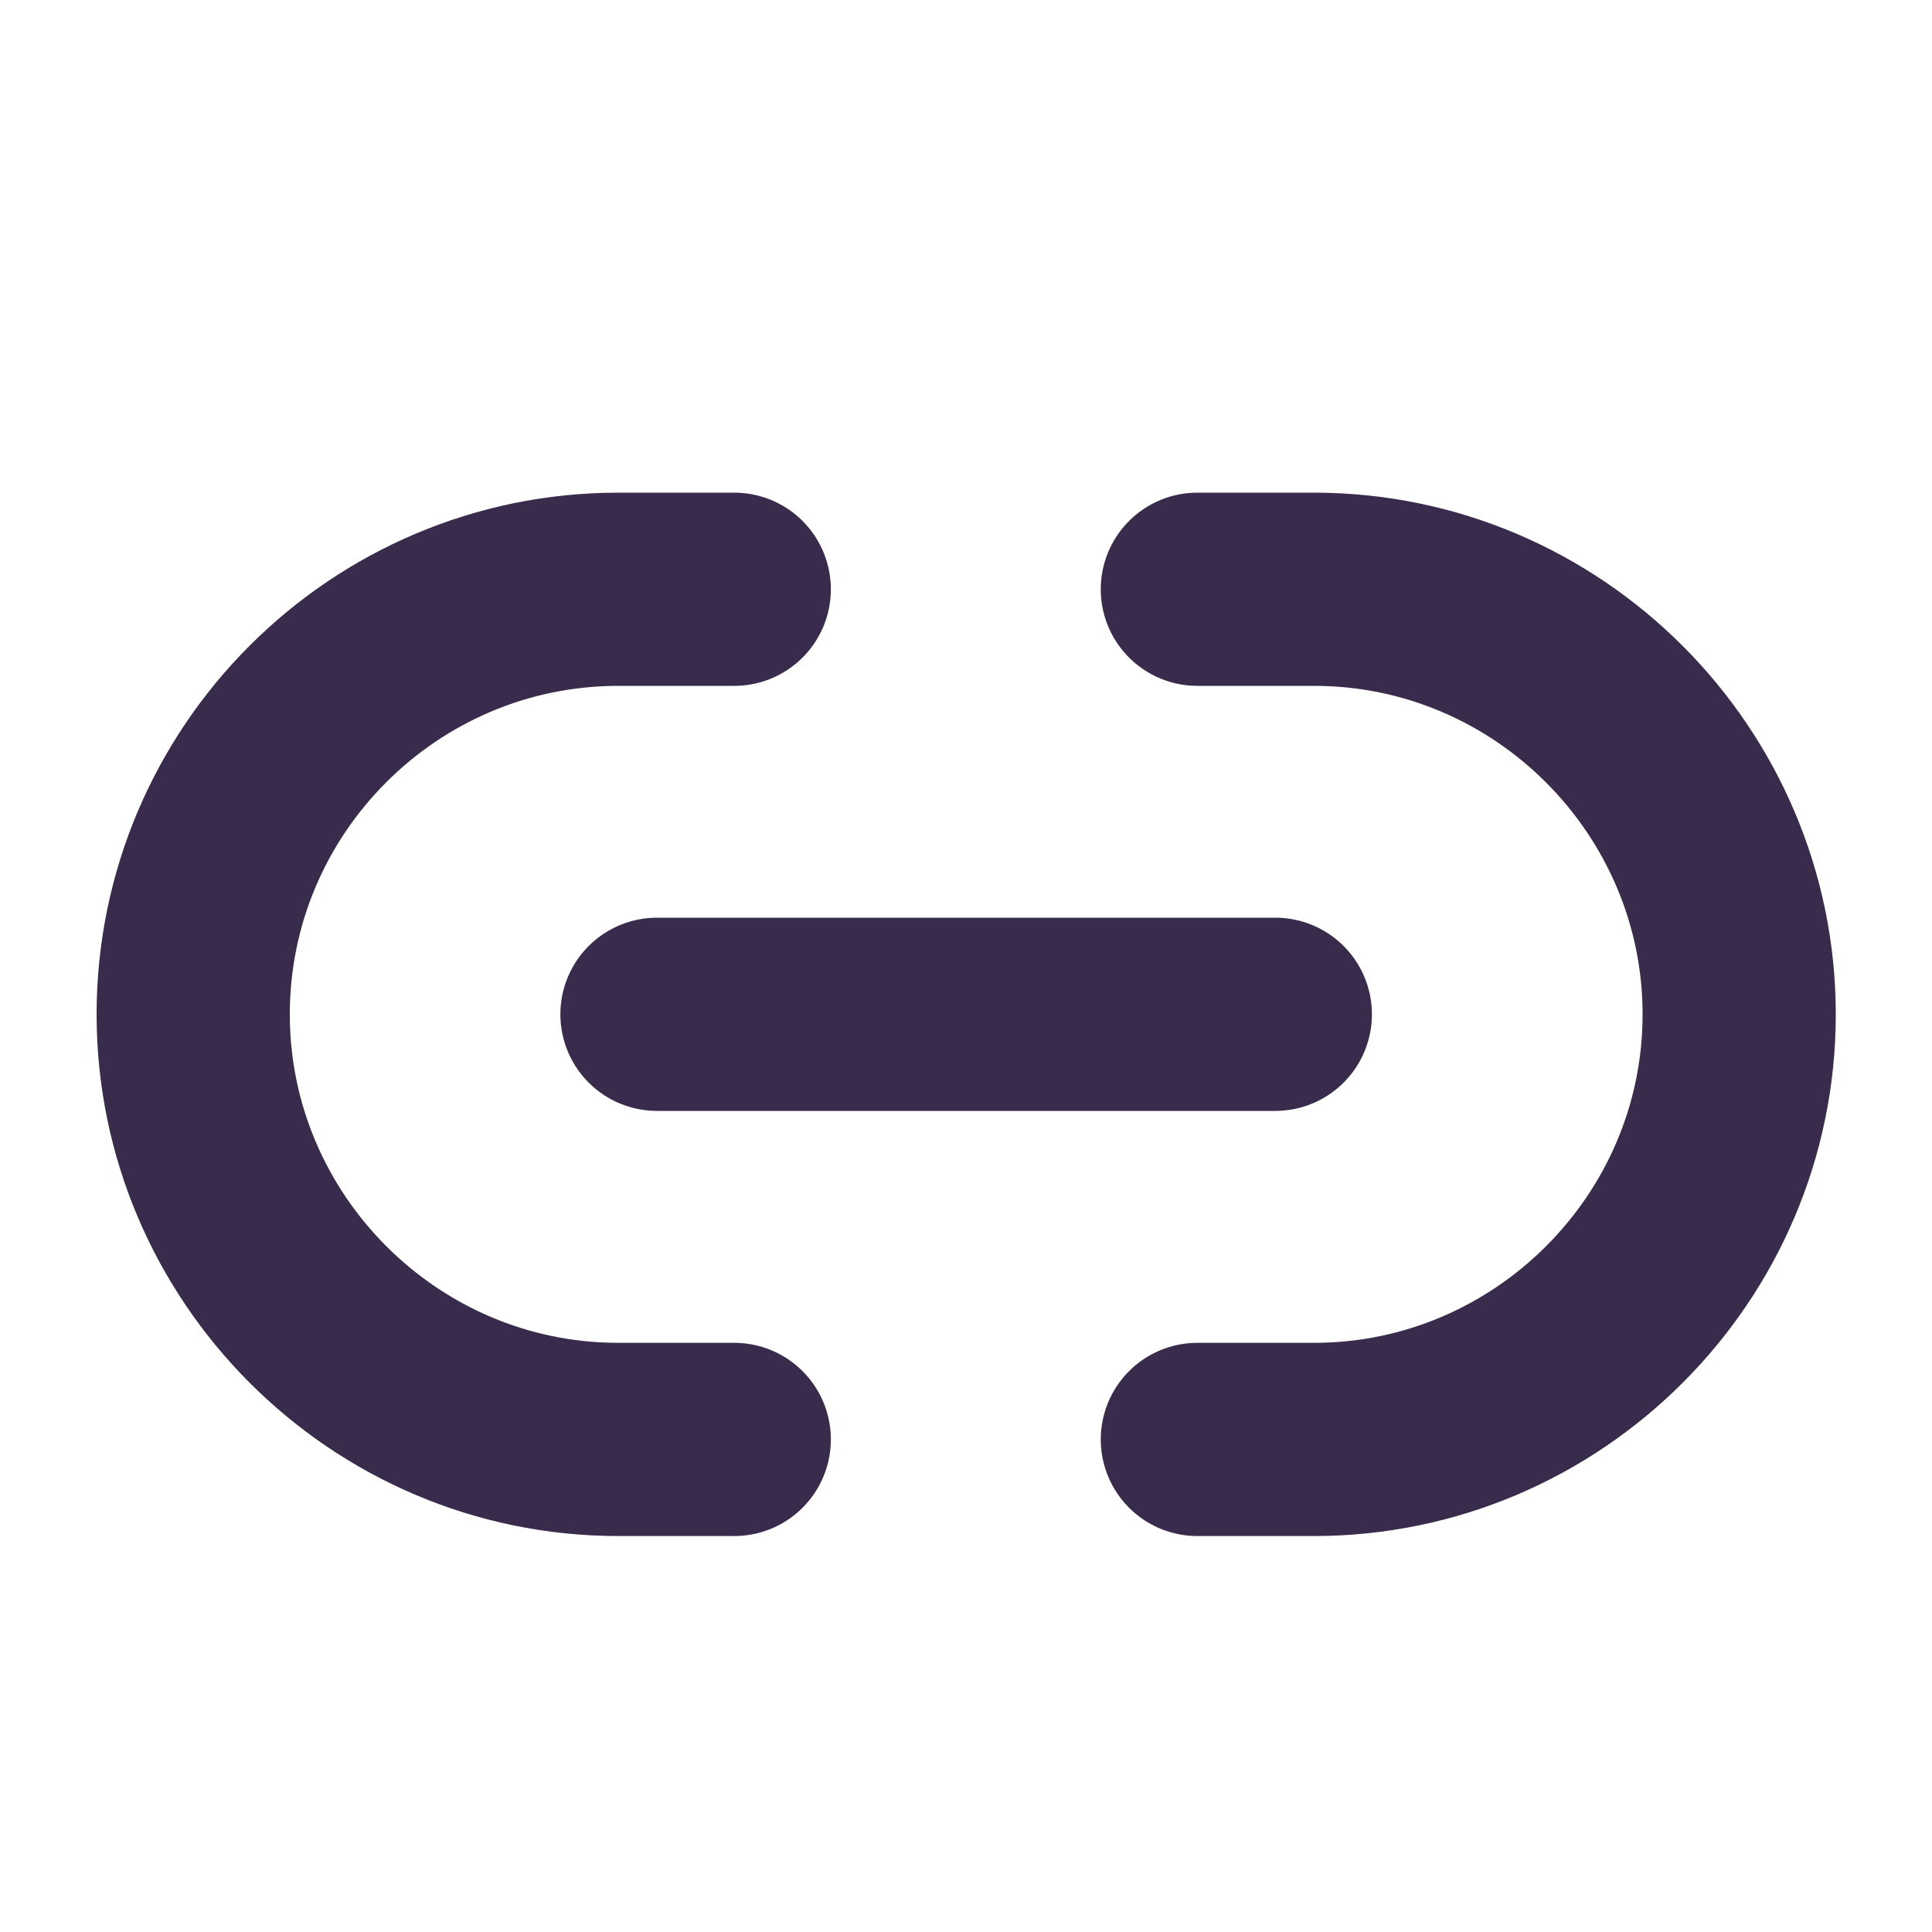 <svg width="20" height="20" viewBox="0 0 20 20" fill="none" xmlns="http://www.w3.org/2000/svg">
<path d="M12.395 14.901H13.603C16.019 14.901 18.004 12.925 18.004 10.501C18.004 8.084 16.027 6.1 13.603 6.1H12.395" stroke="#392B4B" stroke-width="2" stroke-linecap="round" stroke-linejoin="round"/>
<path d="M7.601 6.1H6.401C3.976 6.1 2 8.076 2 10.501C2 12.917 3.976 14.901 6.401 14.901H7.601" stroke="#392B4B" stroke-width="2" stroke-linecap="round" stroke-linejoin="round"/>
<path d="M6.801 10.5H13.202" stroke="#392B4B" stroke-width="2" stroke-linecap="round" stroke-linejoin="round"/>
</svg>
